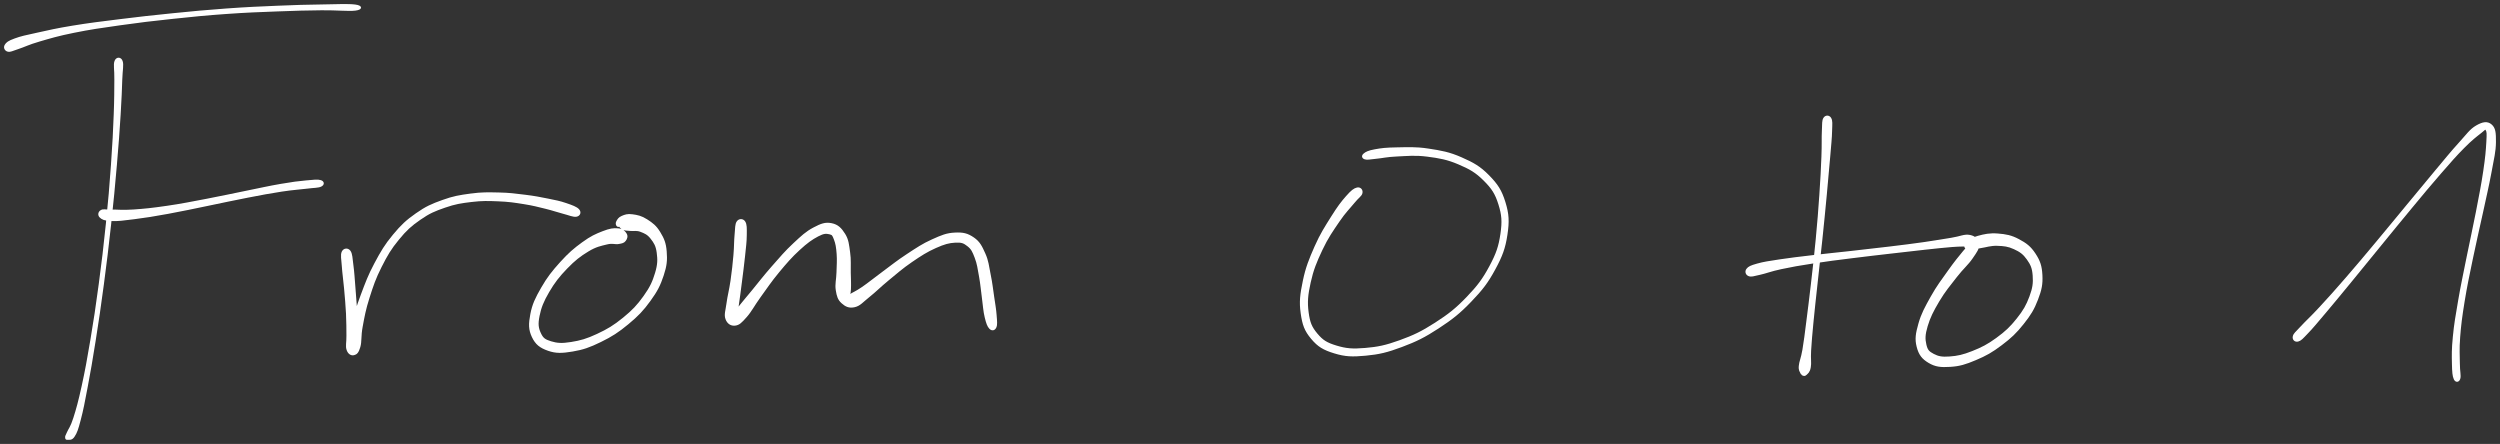<svg xmlns="http://www.w3.org/2000/svg" id="canvas" viewBox="291.118 300.553 1543.868 274.141">
    <rect x="291.118" y="300.553" width="1543.868" height="274.141" fill="#333333" stroke="none"/>
    <path
        d="M 362.33,338.35 C 361.50 340.61, 362.33 343.14, 362.23 349.70 C 362.14 356.26, 362.27 360.62, 361.85 371.15 C 361.44 381.67, 361.11 388.82, 360.15 402.32 C 359.18 415.82, 358.52 423.90, 357.01 438.65 C 355.50 453.40, 354.51 461.69, 352.59 476.07 C 350.67 490.46, 349.51 498.03, 347.41 510.59 C 345.30 523.16, 344.17 529.27, 342.07 538.91 C 339.96 548.54, 338.72 553.02, 336.88 558.79 C 335.04 564.56, 333.89 565.41, 332.89 567.76 C 331.88 570.11, 331.85 569.76, 331.85 570.54 C 331.85 571.32, 331.92 571.81, 332.91 571.67 C 333.89 571.53, 335.29 572.22, 336.80 569.85 C 338.31 567.48, 338.87 565.90, 340.47 559.83 C 342.07 553.75, 342.94 549.23, 344.78 539.46 C 346.62 529.69, 347.70 523.58, 349.69 510.96 C 351.68 498.34, 352.83 490.78, 354.74 476.36 C 356.65 461.95, 357.65 453.65, 359.26 438.89 C 360.87 424.12, 361.61 416.05, 362.79 402.53 C 363.96 389.02, 364.46 381.86, 365.12 371.32 C 365.79 360.77, 365.87 356.38, 366.12 349.80 C 366.36 343.22, 367.12 340.70, 366.37 338.41 C 365.61 336.12, 363.16 336.10, 362.33 338.35"
        style="stroke: white; fill: white;" />
    <path
        d="M 295.99,331.97 C 297.55 332.34, 298.37 331.62, 302.25 330.38 C 306.13 329.13, 308.47 327.74, 315.37 325.73 C 322.26 323.72, 326.76 322.33, 336.73 320.32 C 346.70 318.31, 353.02 317.40, 365.21 315.68 C 377.41 313.96, 384.54 313.11, 397.71 311.71 C 410.89 310.31, 418.11 309.59, 431.08 308.67 C 444.05 307.75, 450.86 307.56, 462.58 307.10 C 474.30 306.65, 480.10 306.50, 489.68 306.40 C 499.26 306.30, 506.31 307.13, 510.47 306.62 C 514.63 306.11, 514.65 304.42, 510.49 303.86 C 506.32 303.29, 499.25 303.66, 489.64 303.81 C 480.04 303.95, 474.22 304.09, 462.48 304.59 C 450.73 305.09, 443.91 305.36, 430.91 306.30 C 417.91 307.23, 410.67 307.94, 397.46 309.26 C 384.25 310.59, 377.12 311.40, 364.85 312.92 C 352.57 314.44, 346.23 315.22, 336.10 316.87 C 325.98 318.53, 321.37 319.63, 314.21 321.21 C 307.05 322.79, 304.26 323.32, 300.32 324.78 C 296.37 326.23, 295.33 327.05, 294.47 328.49 C 293.60 329.92, 294.43 331.59, 295.99 331.97"
        style="stroke: white; fill: white;" />
    <path
        d="M 353.06,434.51 C 354.29 435.67, 355.56 436.38, 359.76 436.56 C 363.96 436.75, 366.99 436.32, 374.04 435.42 C 381.09 434.53, 385.92 433.75, 395.02 432.09 C 404.12 430.44, 409.77 429.15, 419.52 427.17 C 429.27 425.18, 434.64 423.95, 443.76 422.19 C 452.88 420.43, 457.74 419.51, 465.11 418.38 C 472.48 417.26, 475.74 417.19, 480.59 416.57 C 485.44 415.95, 487.66 416.15, 489.36 415.29 C 491.06 414.43, 490.96 412.85, 489.11 412.28 C 487.27 411.72, 485.06 412.00, 480.14 412.47 C 475.22 412.93, 471.91 413.33, 464.50 414.61 C 457.09 415.89, 452.23 417.03, 443.10 418.87 C 433.98 420.70, 428.60 421.94, 418.86 423.79 C 409.11 425.64, 403.43 426.81, 394.37 428.13 C 385.31 429.46, 380.46 429.96, 373.55 430.43 C 366.65 430.90, 363.84 430.42, 359.85 430.48 C 355.85 430.54, 354.94 429.94, 353.58 430.75 C 352.22 431.55, 351.82 433.34, 353.06 434.51"
        style="stroke: white; fill: white;" />
    <path
        d="M 502.64,456.14 C 501.77 458.02, 502.43 460.60, 502.72 465.10 C 503.01 469.59, 503.58 472.76, 504.09 478.61 C 504.61 484.47, 505.00 488.56, 505.30 494.38 C 505.59 500.21, 505.48 503.30, 505.55 507.74 C 505.63 512.17, 504.85 514.24, 505.66 516.57 C 506.47 518.91, 508.12 519.77, 509.61 519.41 C 511.11 519.06, 512.15 518.24, 513.14 514.79 C 514.14 511.35, 513.46 508.28, 514.60 502.19 C 515.73 496.10, 516.47 491.74, 518.82 484.35 C 521.17 476.95, 522.68 472.42, 526.33 465.20 C 529.98 457.98, 532.25 454.12, 537.07 448.25 C 541.89 442.39, 544.70 439.84, 550.44 435.86 C 556.19 431.87, 559.41 430.53, 565.80 428.32 C 572.18 426.10, 575.74 425.57, 582.37 424.78 C 589.00 424.00, 592.52 424.13, 598.96 424.39 C 605.40 424.65, 608.73 425.18, 614.56 426.10 C 620.38 427.02, 623.21 427.81, 628.08 429.00 C 632.94 430.19, 635.06 431.07, 638.87 432.05 C 642.67 433.02, 645.20 434.26, 647.10 433.88 C 649.01 433.50, 649.70 431.65, 648.39 430.16 C 647.08 428.67, 644.37 427.72, 640.55 426.42 C 636.73 425.11, 634.33 424.67, 629.27 423.65 C 624.21 422.62, 621.26 422.05, 615.23 421.30 C 609.20 420.56, 605.78 420.06, 599.10 419.92 C 592.42 419.78, 588.77 419.66, 581.84 420.58 C 574.91 421.51, 571.18 422.11, 564.46 424.53 C 557.73 426.95, 554.30 428.44, 548.23 432.70 C 542.17 436.96, 539.23 439.70, 534.14 445.83 C 529.05 451.96, 526.73 455.96, 522.78 463.35 C 518.83 470.75, 517.20 475.32, 514.38 482.80 C 511.56 490.29, 510.42 494.63, 508.67 500.79 C 506.92 506.96, 505.73 509.97, 505.64 513.64 C 505.54 517.31, 506.85 518.57, 508.18 519.15 C 509.51 519.74, 511.46 518.90, 512.27 516.58 C 513.09 514.26, 512.46 512.05, 512.26 507.54 C 512.07 503.02, 511.74 499.90, 511.31 494.01 C 510.88 488.12, 510.58 484.01, 510.10 478.10 C 509.61 472.20, 509.48 468.97, 508.88 464.49 C 508.27 460.00, 508.32 457.34, 507.08 455.67 C 505.83 454.00, 503.52 454.25, 502.64 456.14"
        style="stroke: white; fill: white;" />
    <path
        d="M 677.66,445.03 C 676.80 443.63, 675.65 442.31, 672.81 442.06 C 669.98 441.81, 667.85 442.08, 663.48 443.78 C 659.11 445.48, 656.15 446.78, 650.95 450.57 C 645.74 454.35, 642.50 457.13, 637.47 462.69 C 632.44 468.25, 629.47 471.99, 625.80 478.37 C 622.13 484.75, 620.27 488.56, 619.12 494.59 C 617.97 500.62, 617.95 504.09, 620.05 508.51 C 622.16 512.93, 624.73 514.95, 629.65 516.68 C 634.57 518.41, 638.19 518.22, 644.65 517.15 C 651.11 516.07, 655.13 514.66, 661.96 511.32 C 668.79 507.98, 672.71 505.47, 678.79 500.43 C 684.87 495.40, 688.02 492.11, 692.36 486.13 C 696.70 480.16, 698.49 476.61, 700.49 470.57 C 702.49 464.54, 702.76 461.25, 702.35 455.96 C 701.94 450.67, 700.80 448.05, 698.43 444.14 C 696.06 440.23, 693.84 438.57, 690.48 436.42 C 687.13 434.27, 684.70 433.80, 681.66 433.38 C 678.62 432.97, 677.17 433.53, 675.27 434.34 C 673.37 435.14, 672.76 436.31, 672.17 437.42 C 671.58 438.52, 671.96 439.32, 672.31 439.87 C 672.65 440.42, 673.48 439.99, 673.90 440.18 C 674.31 440.37, 673.89 440.44, 674.39 440.84 C 674.88 441.24, 675.15 441.82, 676.38 442.18 C 677.60 442.55, 678.42 442.45, 680.51 442.67 C 682.61 442.89, 684.29 442.28, 686.84 443.27 C 689.39 444.26, 691.21 444.99, 693.27 447.63 C 695.34 450.28, 696.58 452.18, 697.16 456.49 C 697.73 460.80, 697.78 463.76, 696.14 469.19 C 694.50 474.63, 692.94 478.07, 688.94 483.67 C 684.94 489.26, 681.91 492.47, 676.12 497.18 C 670.33 501.89, 666.45 504.21, 660.00 507.22 C 653.54 510.24, 649.60 511.34, 643.85 512.25 C 638.11 513.17, 635.12 512.97, 631.27 511.79 C 627.43 510.61, 626.12 509.63, 624.63 506.37 C 623.14 503.11, 622.80 500.65, 623.84 495.51 C 624.87 490.38, 626.37 486.59, 629.81 480.69 C 633.25 474.80, 636.17 471.08, 641.05 466.03 C 645.93 460.98, 649.24 458.43, 654.20 455.43 C 659.15 452.43, 662.05 451.96, 665.83 451.03 C 669.60 450.09, 670.81 451.15, 673.06 450.76 C 675.31 450.37, 676.17 450.20, 677.09 449.05 C 678.01 447.91, 678.51 446.43, 677.66 445.03"
        style="stroke: white; fill: white;" />
    <path
        d="M 746.57,437.49 C 745.45 439.03, 745.68 441.18, 745.27 445.31 C 744.86 449.44, 745.04 452.42, 744.54 458.15 C 744.03 463.87, 743.59 467.99, 742.74 473.94 C 741.88 479.88, 740.89 483.18, 740.26 487.88 C 739.64 492.59, 738.67 494.79, 739.62 497.45 C 740.57 500.10, 742.58 501.43, 745.03 501.15 C 747.48 500.87, 748.79 499.51, 751.87 496.03 C 754.95 492.55, 756.44 489.26, 760.43 483.74 C 764.42 478.23, 767.01 474.27, 771.84 468.44 C 776.67 462.62, 779.73 459.09, 784.59 454.62 C 789.45 450.16, 792.36 448.10, 796.12 446.12 C 799.88 444.14, 801.29 444.28, 803.39 444.73 C 805.49 445.19, 805.63 445.88, 806.61 448.39 C 807.59 450.90, 807.97 453.19, 808.28 457.29 C 808.59 461.38, 808.29 464.38, 808.18 468.86 C 808.07 473.34, 807.15 475.97, 807.74 479.68 C 808.33 483.39, 808.91 485.40, 811.13 487.42 C 813.34 489.44, 815.50 490.54, 818.82 489.77 C 822.15 489.00, 823.59 486.86, 827.74 483.57 C 831.88 480.28, 834.30 477.65, 839.55 473.33 C 844.81 469.02, 848.15 466.00, 854.01 461.99 C 859.87 457.98, 863.44 455.70, 868.86 453.28 C 874.27 450.86, 877.10 450.11, 881.10 449.90 C 885.11 449.70, 886.40 450.29, 888.89 452.24 C 891.37 454.18, 892.06 455.81, 893.53 459.63 C 894.99 463.45, 895.33 466.32, 896.23 471.35 C 897.13 476.37, 897.33 479.74, 898.02 484.74 C 898.71 489.74, 898.79 492.64, 899.69 496.34 C 900.58 500.05, 901.25 502.01, 902.50 503.26 C 903.74 504.52, 905.20 504.21, 905.92 502.63 C 906.64 501.04, 906.37 499.10, 906.09 495.34 C 905.82 491.58, 905.30 488.85, 904.56 483.81 C 903.82 478.78, 903.50 475.47, 902.41 470.16 C 901.33 464.85, 901.17 461.78, 899.14 457.27 C 897.10 452.76, 895.90 450.13, 892.24 447.61 C 888.58 445.10, 885.92 444.43, 880.84 444.68 C 875.77 444.92, 872.77 446.18, 866.87 448.84 C 860.96 451.49, 857.45 453.92, 851.30 457.94 C 845.16 461.96, 841.65 464.89, 836.14 468.94 C 830.63 472.99, 827.76 475.43, 823.75 478.19 C 819.74 480.95, 817.79 481.57, 816.10 482.74 C 814.40 483.92, 815.28 484.79, 815.28 484.07 C 815.29 483.35, 815.98 482.17, 816.12 479.13 C 816.27 476.09, 816.11 473.40, 816.01 468.87 C 815.90 464.33, 816.29 461.18, 815.61 456.46 C 814.93 451.73, 814.80 448.75, 812.60 445.23 C 810.40 441.72, 808.37 439.62, 804.59 438.87 C 800.81 438.12, 798.33 439.04, 793.68 441.49 C 789.04 443.95, 786.48 446.39, 781.37 451.15 C 776.27 455.91, 773.26 459.49, 768.15 465.30 C 763.05 471.11, 760.17 474.92, 755.84 480.20 C 751.51 485.48, 749.04 488.23, 746.51 491.70 C 743.97 495.16, 743.36 496.44, 743.16 497.53 C 742.95 498.63, 744.72 498.92, 745.46 497.17 C 746.21 495.43, 746.23 493.30, 746.89 488.81 C 747.56 484.33, 748.01 480.77, 748.78 474.75 C 749.54 468.74, 750.11 464.56, 750.72 458.74 C 751.32 452.92, 751.76 449.88, 751.79 445.65 C 751.83 441.43, 751.93 439.23, 750.89 437.60 C 749.84 435.97, 747.69 435.95, 746.57 437.49"
        style="stroke: white; fill: white;" />
    <path
        d="M 1129.21,416.85 C 1127.36 417.30, 1125.89 418.43, 1122.77 421.96 C 1119.66 425.49, 1117.51 428.31, 1113.63 434.50 C 1109.75 440.70, 1106.87 445.04, 1103.38 452.95 C 1099.89 460.86, 1097.88 465.86, 1096.17 474.07 C 1094.46 482.28, 1093.85 486.92, 1094.85 494.00 C 1095.86 501.08, 1097.12 504.62, 1101.19 509.48 C 1105.26 514.34, 1108.54 516.25, 1115.20 518.29 C 1121.85 520.34, 1126.17 520.49, 1134.47 519.71 C 1142.77 518.93, 1147.74 517.74, 1156.69 514.38 C 1165.65 511.03, 1170.74 508.51, 1179.27 502.94 C 1187.79 497.36, 1192.36 493.76, 1199.32 486.51 C 1206.29 479.27, 1209.66 474.89, 1214.09 466.69 C 1218.53 458.49, 1220.27 453.75, 1221.52 445.52 C 1222.76 437.29, 1222.55 432.80, 1220.31 425.53 C 1218.07 418.26, 1215.71 414.63, 1210.33 409.15 C 1204.95 403.67, 1200.88 401.39, 1193.43 398.12 C 1185.98 394.85, 1181.03 394.00, 1173.07 392.79 C 1165.11 391.58, 1160.24 391.97, 1153.65 392.06 C 1147.06 392.16, 1144.16 392.51, 1140.13 393.26 C 1136.09 394.01, 1134.70 394.76, 1133.49 395.81 C 1132.28 396.85, 1132.61 398.02, 1134.07 398.48 C 1135.54 398.95, 1136.86 398.48, 1140.80 398.12 C 1144.74 397.77, 1147.43 396.96, 1153.78 396.69 C 1160.12 396.42, 1164.88 395.81, 1172.51 396.79 C 1180.14 397.77, 1184.88 398.61, 1191.92 401.60 C 1198.97 404.59, 1202.71 406.75, 1207.71 411.74 C 1212.71 416.74, 1214.82 419.93, 1216.92 426.58 C 1219.02 433.24, 1219.32 437.30, 1218.20 445.03 C 1217.08 452.75, 1215.53 457.32, 1211.31 465.19 C 1207.09 473.06, 1203.86 477.36, 1197.11 484.38 C 1190.35 491.40, 1185.86 494.92, 1177.54 500.28 C 1169.22 505.63, 1164.19 508.03, 1155.51 511.16 C 1146.83 514.29, 1141.96 515.28, 1134.13 515.94 C 1126.31 516.60, 1122.34 516.26, 1116.37 514.45 C 1110.40 512.64, 1107.81 511.09, 1104.29 506.89 C 1100.77 502.69, 1099.61 499.86, 1098.76 493.46 C 1097.91 487.06, 1098.33 482.64, 1100.04 474.90 C 1101.74 467.16, 1103.75 462.27, 1107.30 454.74 C 1110.86 447.20, 1113.84 443.05, 1117.80 437.22 C 1121.76 431.40, 1124.26 429.12, 1127.10 425.62 C 1129.94 422.13, 1131.58 421.48, 1132.00 419.72 C 1132.42 417.97, 1131.05 416.41, 1129.21 416.85"
        style="stroke: white; fill: white;" />
    <path
        d="M 1417.64,373.56 C 1416.68 375.09, 1416.96 376.58, 1416.71 381.32 C 1416.47 386.05, 1416.74 389.36, 1416.43 397.25 C 1416.12 405.14, 1415.86 410.56, 1415.16 420.77 C 1414.46 430.98, 1413.96 437.33, 1412.92 448.29 C 1411.88 459.25, 1411.15 465.41, 1409.99 475.56 C 1408.82 485.70, 1408.17 490.80, 1407.12 499.00 C 1406.06 507.19, 1405.64 511.03, 1404.70 516.54 C 1403.77 522.05, 1402.71 523.69, 1402.45 526.55 C 1402.19 529.41, 1403.09 529.87, 1403.41 530.82 C 1403.72 531.78, 1403.83 531.08, 1404.03 531.31 C 1404.23 531.55, 1403.94 531.91, 1404.41 531.99 C 1404.88 532.07, 1405.47 532.64, 1406.36 531.73 C 1407.24 530.82, 1408.31 530.37, 1408.85 527.43 C 1409.39 524.50, 1408.73 522.65, 1409.07 517.04 C 1409.41 511.43, 1409.74 507.61, 1410.53 499.38 C 1411.32 491.15, 1411.93 486.05, 1413.02 475.89 C 1414.12 465.74, 1414.86 459.56, 1416.00 448.60 C 1417.15 437.63, 1417.76 431.28, 1418.73 421.06 C 1419.70 410.84, 1420.18 405.42, 1420.84 397.52 C 1421.50 389.61, 1421.89 386.30, 1422.02 381.53 C 1422.16 376.76, 1422.40 375.26, 1421.52 373.67 C 1420.65 372.08, 1418.61 372.04, 1417.64 373.56"
        style="stroke: white; fill: white;" />
    <path
        d="M 1371.15,470.61 C 1372.71 471.19, 1373.86 470.65, 1377.84 469.78 C 1381.82 468.92, 1384.44 467.69, 1391.05 466.28 C 1397.66 464.87, 1402.22 464.08, 1410.91 462.74 C 1419.59 461.39, 1424.99 460.76, 1434.47 459.56 C 1443.96 458.36, 1449.27 457.78, 1458.33 456.72 C 1467.40 455.67, 1472.11 455.11, 1479.79 454.28 C 1487.46 453.45, 1491.23 453.03, 1496.72 452.59 C 1502.21 452.15, 1504.87 452.43, 1507.24 452.08 C 1509.61 451.73, 1509.28 450.04, 1508.57 450.83 C 1507.87 451.61, 1506.53 452.59, 1503.72 456.01 C 1500.91 459.43, 1498.48 462.34, 1494.52 467.92 C 1490.56 473.49, 1487.55 477.37, 1483.91 483.88 C 1480.27 490.39, 1478.06 494.33, 1476.32 500.48 C 1474.59 506.63, 1474.03 509.87, 1475.24 514.63 C 1476.46 519.39, 1478.35 521.87, 1482.40 524.26 C 1486.45 526.66, 1489.73 526.97, 1495.48 526.61 C 1501.23 526.26, 1504.86 525.13, 1511.16 522.47 C 1517.46 519.82, 1521.13 517.75, 1526.98 513.34 C 1532.82 508.93, 1535.92 506.01, 1540.37 500.43 C 1544.81 494.86, 1546.89 491.48, 1549.19 485.47 C 1551.50 479.47, 1552.20 476.02, 1551.90 470.40 C 1551.60 464.79, 1550.55 461.75, 1547.70 457.41 C 1544.85 453.06, 1542.22 451.09, 1537.65 448.66 C 1533.08 446.23, 1529.85 445.66, 1524.86 445.26 C 1519.87 444.86, 1516.64 445.60, 1512.70 446.67 C 1508.77 447.75, 1506.43 449.10, 1505.18 450.65 C 1503.93 452.21, 1504.68 453.92, 1506.47 454.46 C 1508.25 454.99, 1510.51 453.83, 1514.11 453.31 C 1517.71 452.79, 1520.30 451.73, 1524.48 451.86 C 1528.65 451.99, 1531.26 452.25, 1535.00 453.97 C 1538.74 455.69, 1540.80 457.13, 1543.18 460.48 C 1545.56 463.82, 1546.56 466.04, 1546.89 470.71 C 1547.23 475.38, 1546.85 478.44, 1544.85 483.83 C 1542.84 489.21, 1541.00 492.48, 1536.87 497.64 C 1532.75 502.81, 1529.75 505.60, 1524.22 509.64 C 1518.70 513.67, 1515.07 515.49, 1509.25 517.81 C 1503.42 520.12, 1499.95 520.86, 1495.12 521.20 C 1490.28 521.55, 1488.04 521.09, 1485.06 519.54 C 1482.09 517.98, 1481.06 516.95, 1480.25 513.41 C 1479.45 509.88, 1479.45 507.25, 1481.06 501.85 C 1482.67 496.44, 1484.67 492.50, 1488.29 486.40 C 1491.91 480.30, 1495.03 476.67, 1499.15 471.36 C 1503.27 466.05, 1506.16 463.86, 1508.88 459.86 C 1511.61 455.86, 1513.03 454.11, 1512.77 451.36 C 1512.52 448.62, 1510.92 446.83, 1507.60 446.14 C 1504.28 445.44, 1501.82 447.01, 1496.16 447.89 C 1490.51 448.77, 1486.97 449.46, 1479.32 450.55 C 1471.68 451.63, 1466.98 452.21, 1457.93 453.31 C 1448.87 454.41, 1443.57 454.98, 1434.05 456.05 C 1424.54 457.11, 1419.13 457.61, 1410.35 458.64 C 1401.57 459.68, 1396.93 460.20, 1390.13 461.23 C 1383.33 462.27, 1380.37 462.68, 1376.35 463.81 C 1372.33 464.94, 1371.08 465.52, 1370.04 466.88 C 1369.00 468.24, 1369.59 470.03, 1371.15 470.61"
        style="stroke: white; fill: white;" />
    <path
        d="M 1710.23,510.99 C 1711.96 510.51, 1712.80 509.45, 1716.15 505.95 C 1719.50 502.45, 1721.69 499.74, 1726.98 493.49 C 1732.26 487.23, 1735.76 482.98, 1742.58 474.68 C 1749.40 466.39, 1753.54 461.23, 1761.07 452.03 C 1768.61 442.82, 1772.88 437.53, 1780.25 428.66 C 1787.62 419.78, 1791.48 415.08, 1797.93 407.67 C 1804.39 400.26, 1807.48 396.68, 1812.51 391.61 C 1817.55 386.53, 1820.30 384.49, 1823.11 382.30 C 1825.92 380.11, 1825.77 379.47, 1826.55 380.64 C 1827.34 381.82, 1827.34 383.03, 1827.05 388.17 C 1826.77 393.30, 1826.43 397.63, 1825.13 406.32 C 1823.83 415.01, 1822.63 420.97, 1820.57 431.64 C 1818.50 442.31, 1816.99 448.75, 1814.80 459.66 C 1812.62 470.56, 1811.32 476.42, 1809.64 486.18 C 1807.95 495.94, 1807.13 500.67, 1806.37 508.45 C 1805.60 516.23, 1805.69 519.87, 1805.80 525.08 C 1805.91 530.30, 1806.08 532.70, 1806.92 534.55 C 1807.75 536.39, 1809.41 536.22, 1809.97 534.32 C 1810.53 532.42, 1809.72 530.15, 1809.70 525.04 C 1809.68 519.92, 1809.30 516.43, 1809.88 508.76 C 1810.47 501.09, 1811.07 496.39, 1812.64 486.68 C 1814.22 476.98, 1815.50 471.13, 1817.74 460.25 C 1819.98 449.38, 1821.56 442.96, 1823.86 432.31 C 1826.15 421.66, 1827.59 415.80, 1829.22 407.00 C 1830.84 398.20, 1831.93 394.16, 1831.98 388.32 C 1832.03 382.48, 1831.77 379.76, 1829.48 377.79 C 1827.20 375.81, 1824.48 376.19, 1820.56 378.45 C 1816.64 380.71, 1814.84 383.63, 1809.86 389.09 C 1804.89 394.55, 1802.02 398.18, 1795.67 405.74 C 1789.33 413.30, 1785.49 418.01, 1778.13 426.90 C 1770.77 435.79, 1766.49 441.08, 1758.86 450.20 C 1751.23 459.32, 1747.01 464.40, 1739.99 472.49 C 1732.97 480.58, 1729.29 484.67, 1723.76 490.64 C 1718.24 496.62, 1715.60 498.84, 1712.35 502.38 C 1709.10 505.92, 1707.94 506.61, 1707.52 508.33 C 1707.09 510.05, 1708.50 511.46, 1710.23 510.99"
        style="stroke: white; fill: white;" />
</svg>
